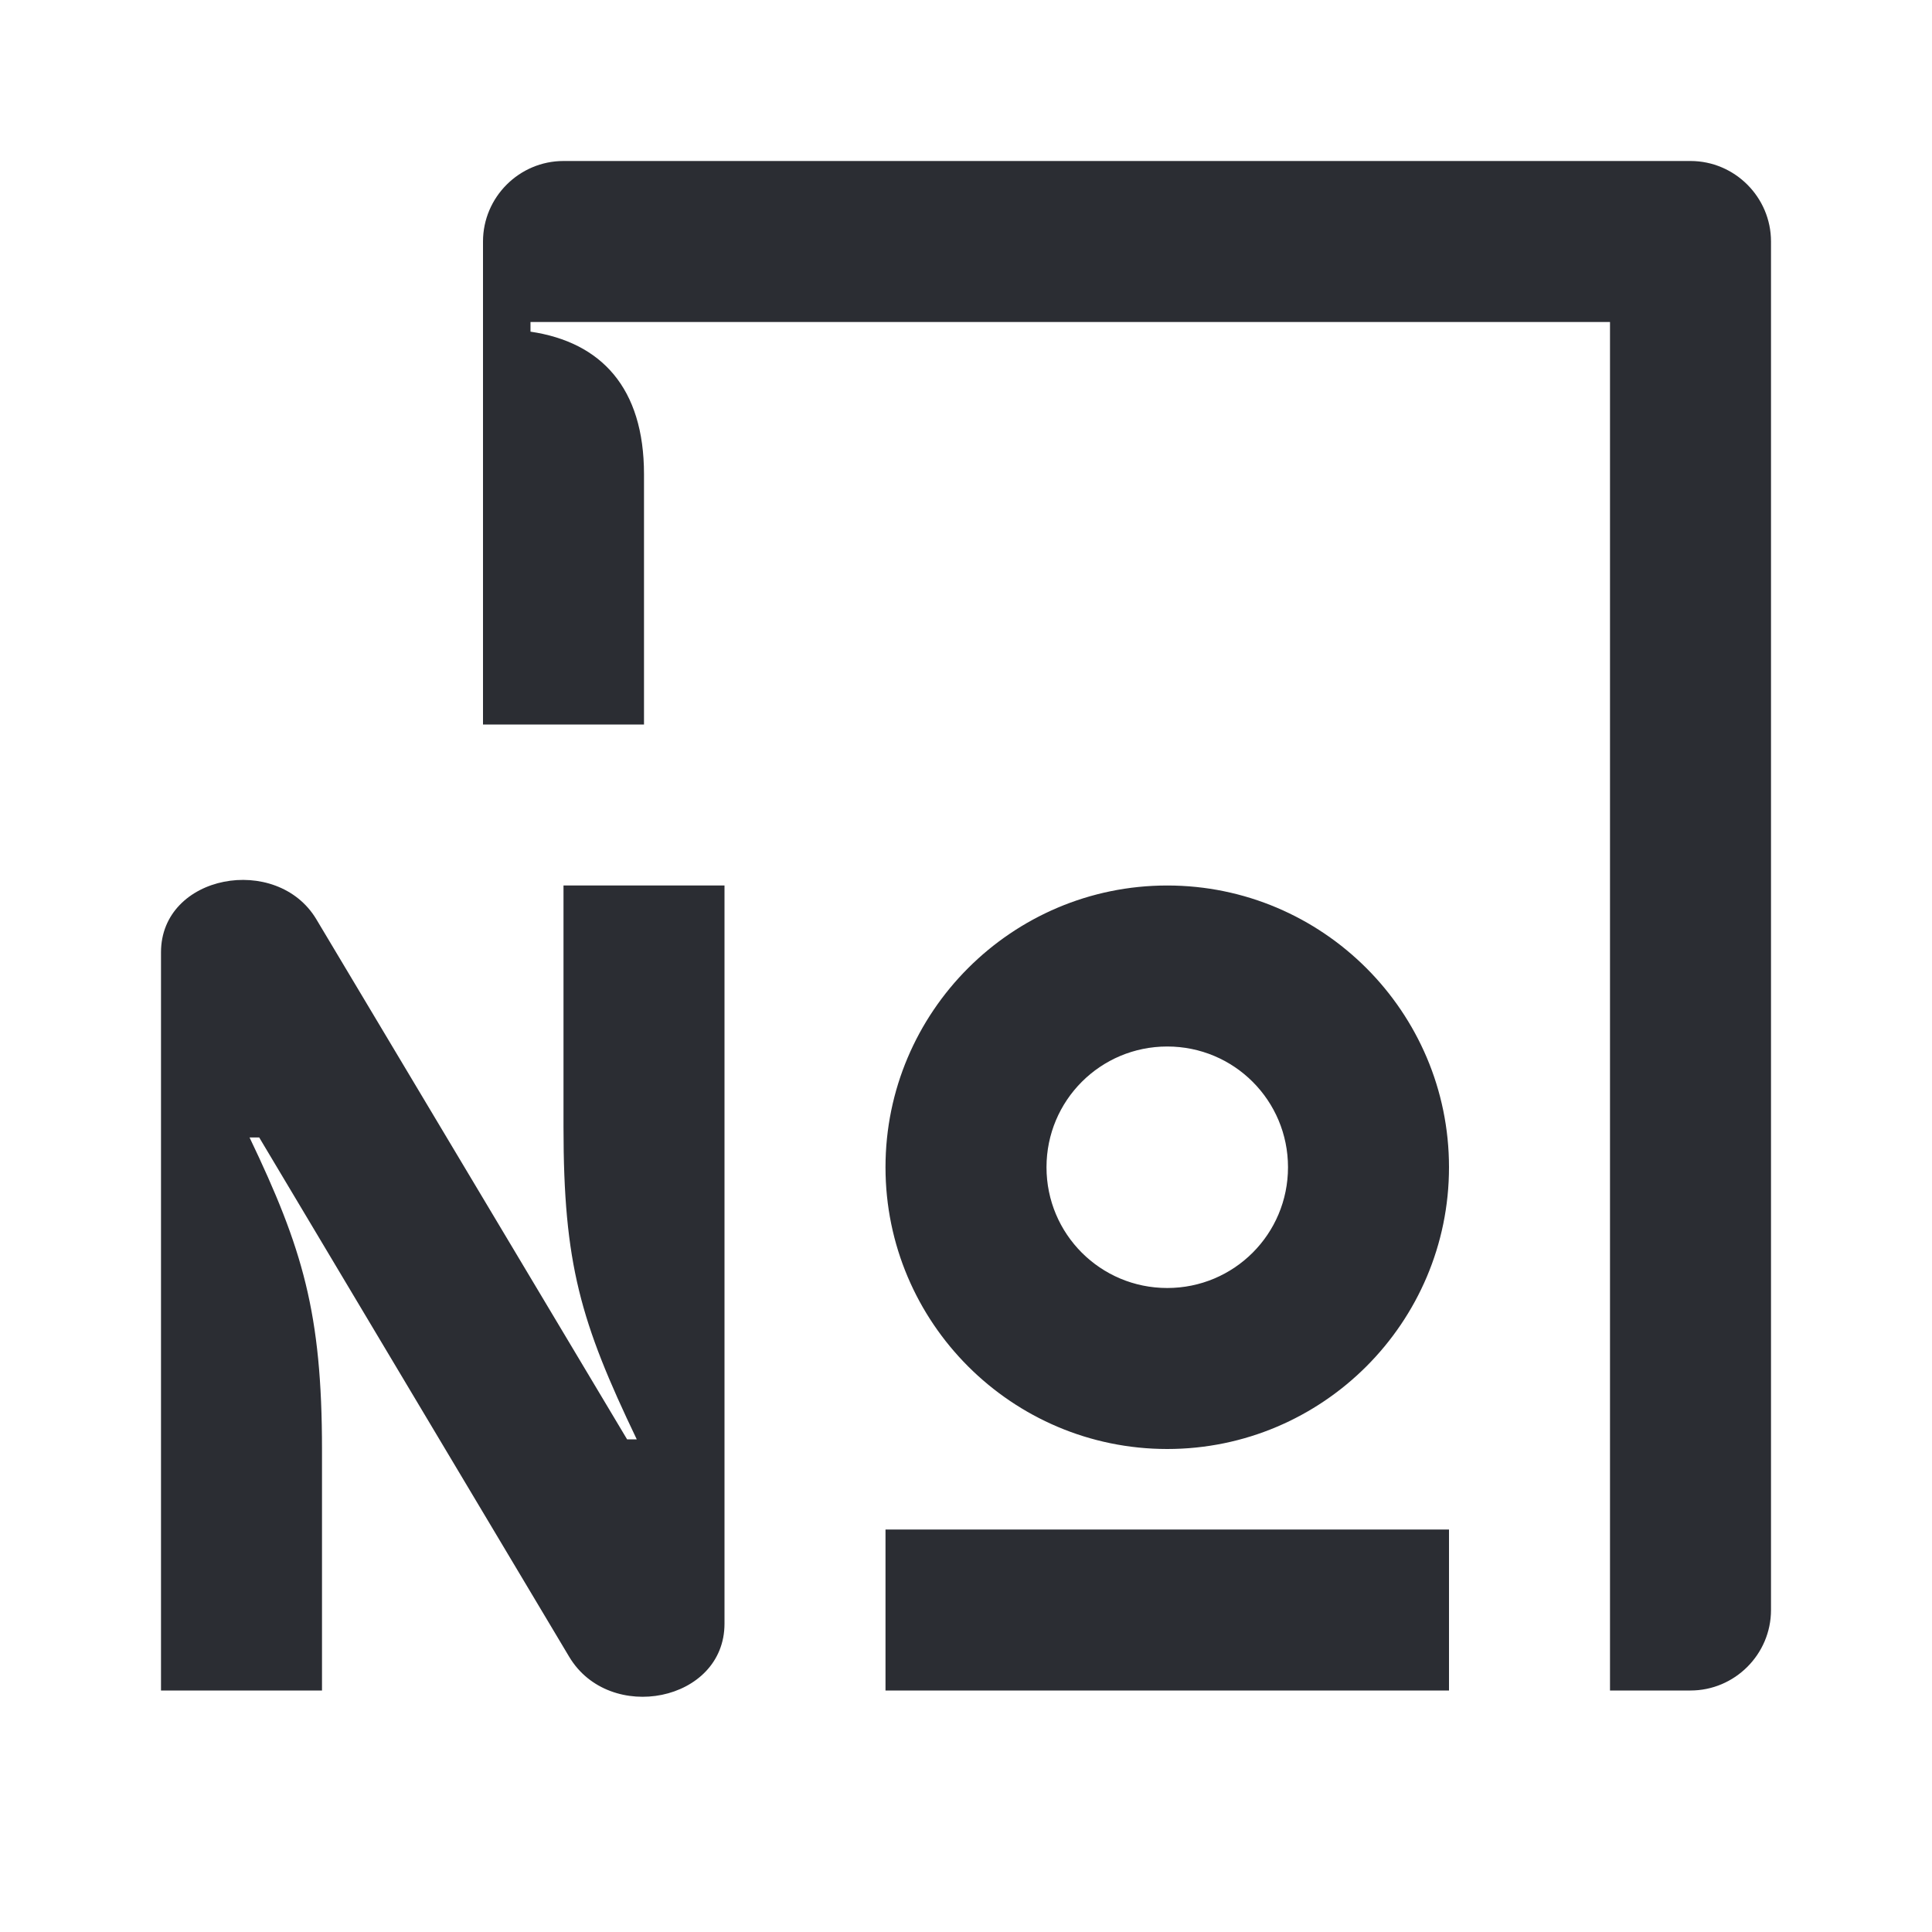 <svg width="24" height="24" viewBox="0 0 24 24" fill="none" xmlns="http://www.w3.org/2000/svg">
<path d="M7.79 17.88H7.91C7.21 16.42 7 15.7 7 14V11H9V20.17C9 21.14 7.57 21.42 7.07 20.58L3.22 14.13H3.1C3.76 15.51 4 16.31 4 18.01V21H2V11.83C2 10.86 3.44 10.6 3.93 11.42L7.79 17.88ZM11 14.5C11 12.57 12.57 11 14.5 11C16.43 11 18 12.57 18 14.5C18 16.43 16.43 18 14.5 18C12.57 18 11 16.43 11 14.5ZM14.5 13C13.67 13 13 13.67 13 14.5C13 15.33 13.67 16 14.5 16C15.33 16 16 15.33 16 14.5C16 13.67 15.33 13 14.5 13ZM18 21H11V19H18V21ZM6.59 4H20V21H21C21.55 21 22 20.55 22 20V3C22 2.45 21.55 2 21 2H7C6.45 2 6 2.45 6 3V9H8V5.89C8 4.82 7.47 4.25 6.59 4.12V4Z" fill="#2B2D33"/>
</svg>
